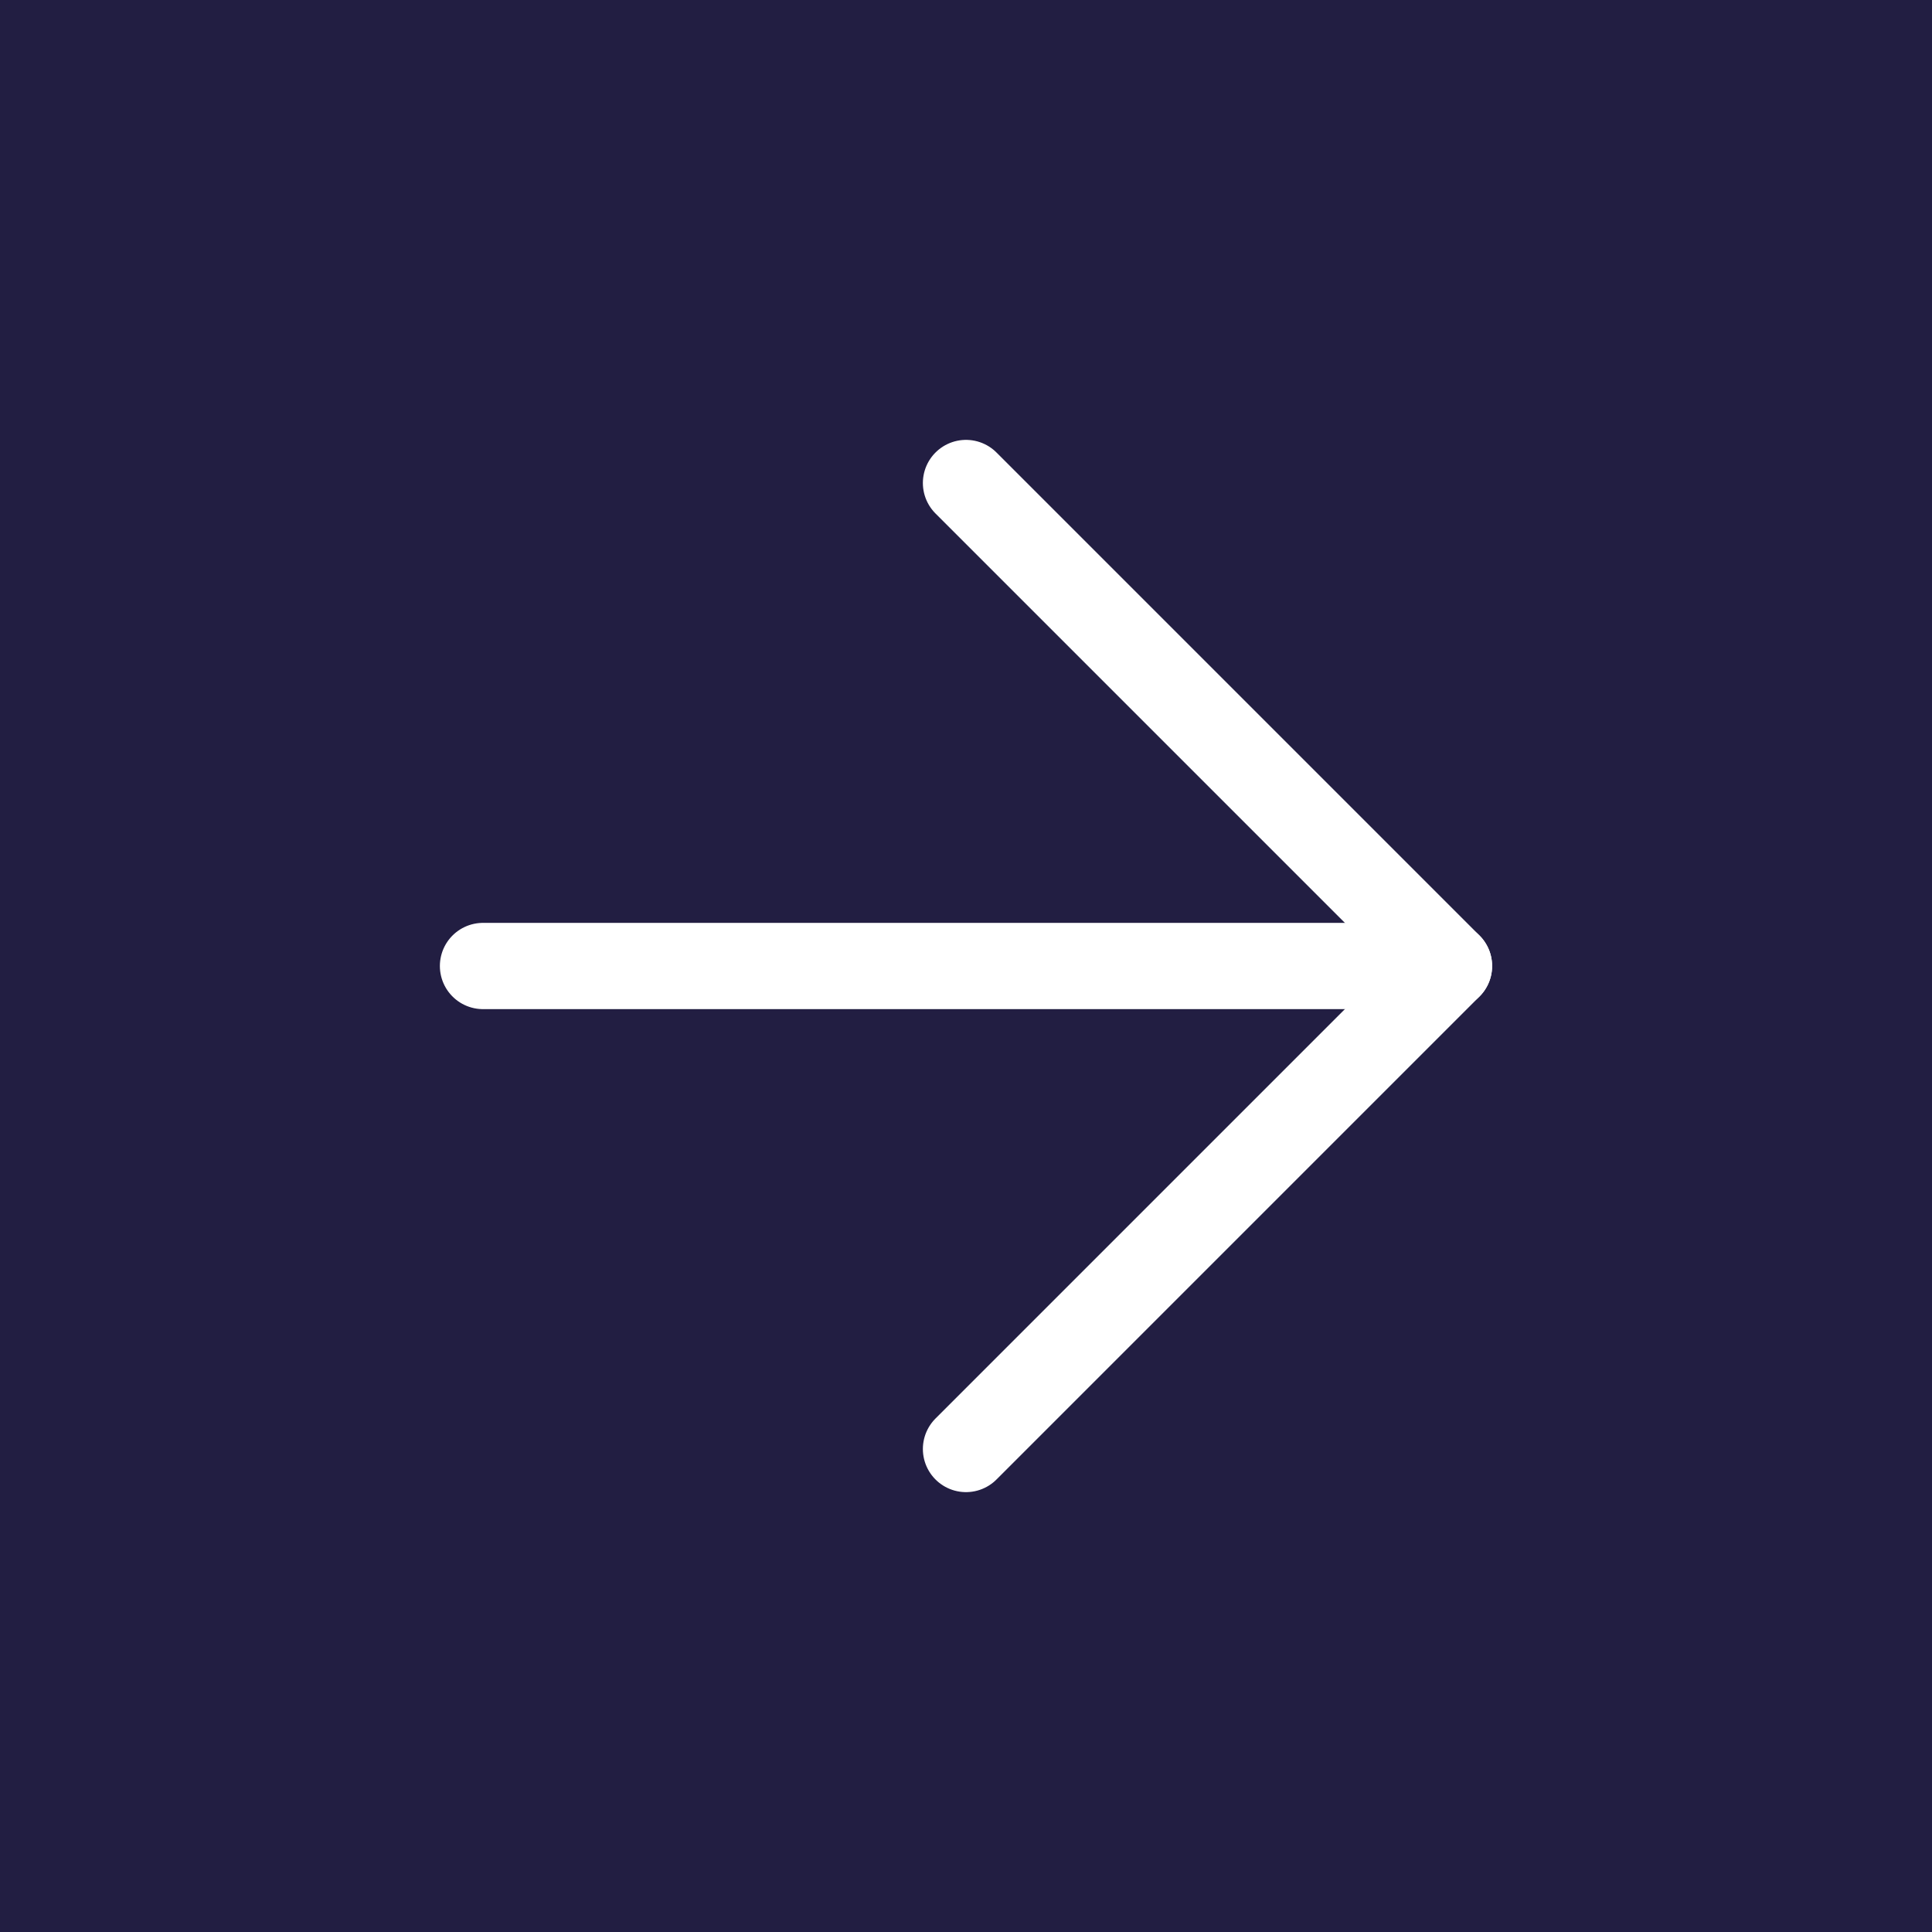 <svg width="56" height="56" viewBox="0 0 56 56" fill="none" xmlns="http://www.w3.org/2000/svg">
<rect width="56" height="56" fill="#221E42"/>
<path d="M14 28H42" stroke="white" stroke-width="2.5" stroke-linecap="round" stroke-linejoin="round"/>
<path d="M28 14L42 28L28 42" stroke="white" stroke-width="2.5" stroke-linecap="round" stroke-linejoin="round"/>
</svg>
